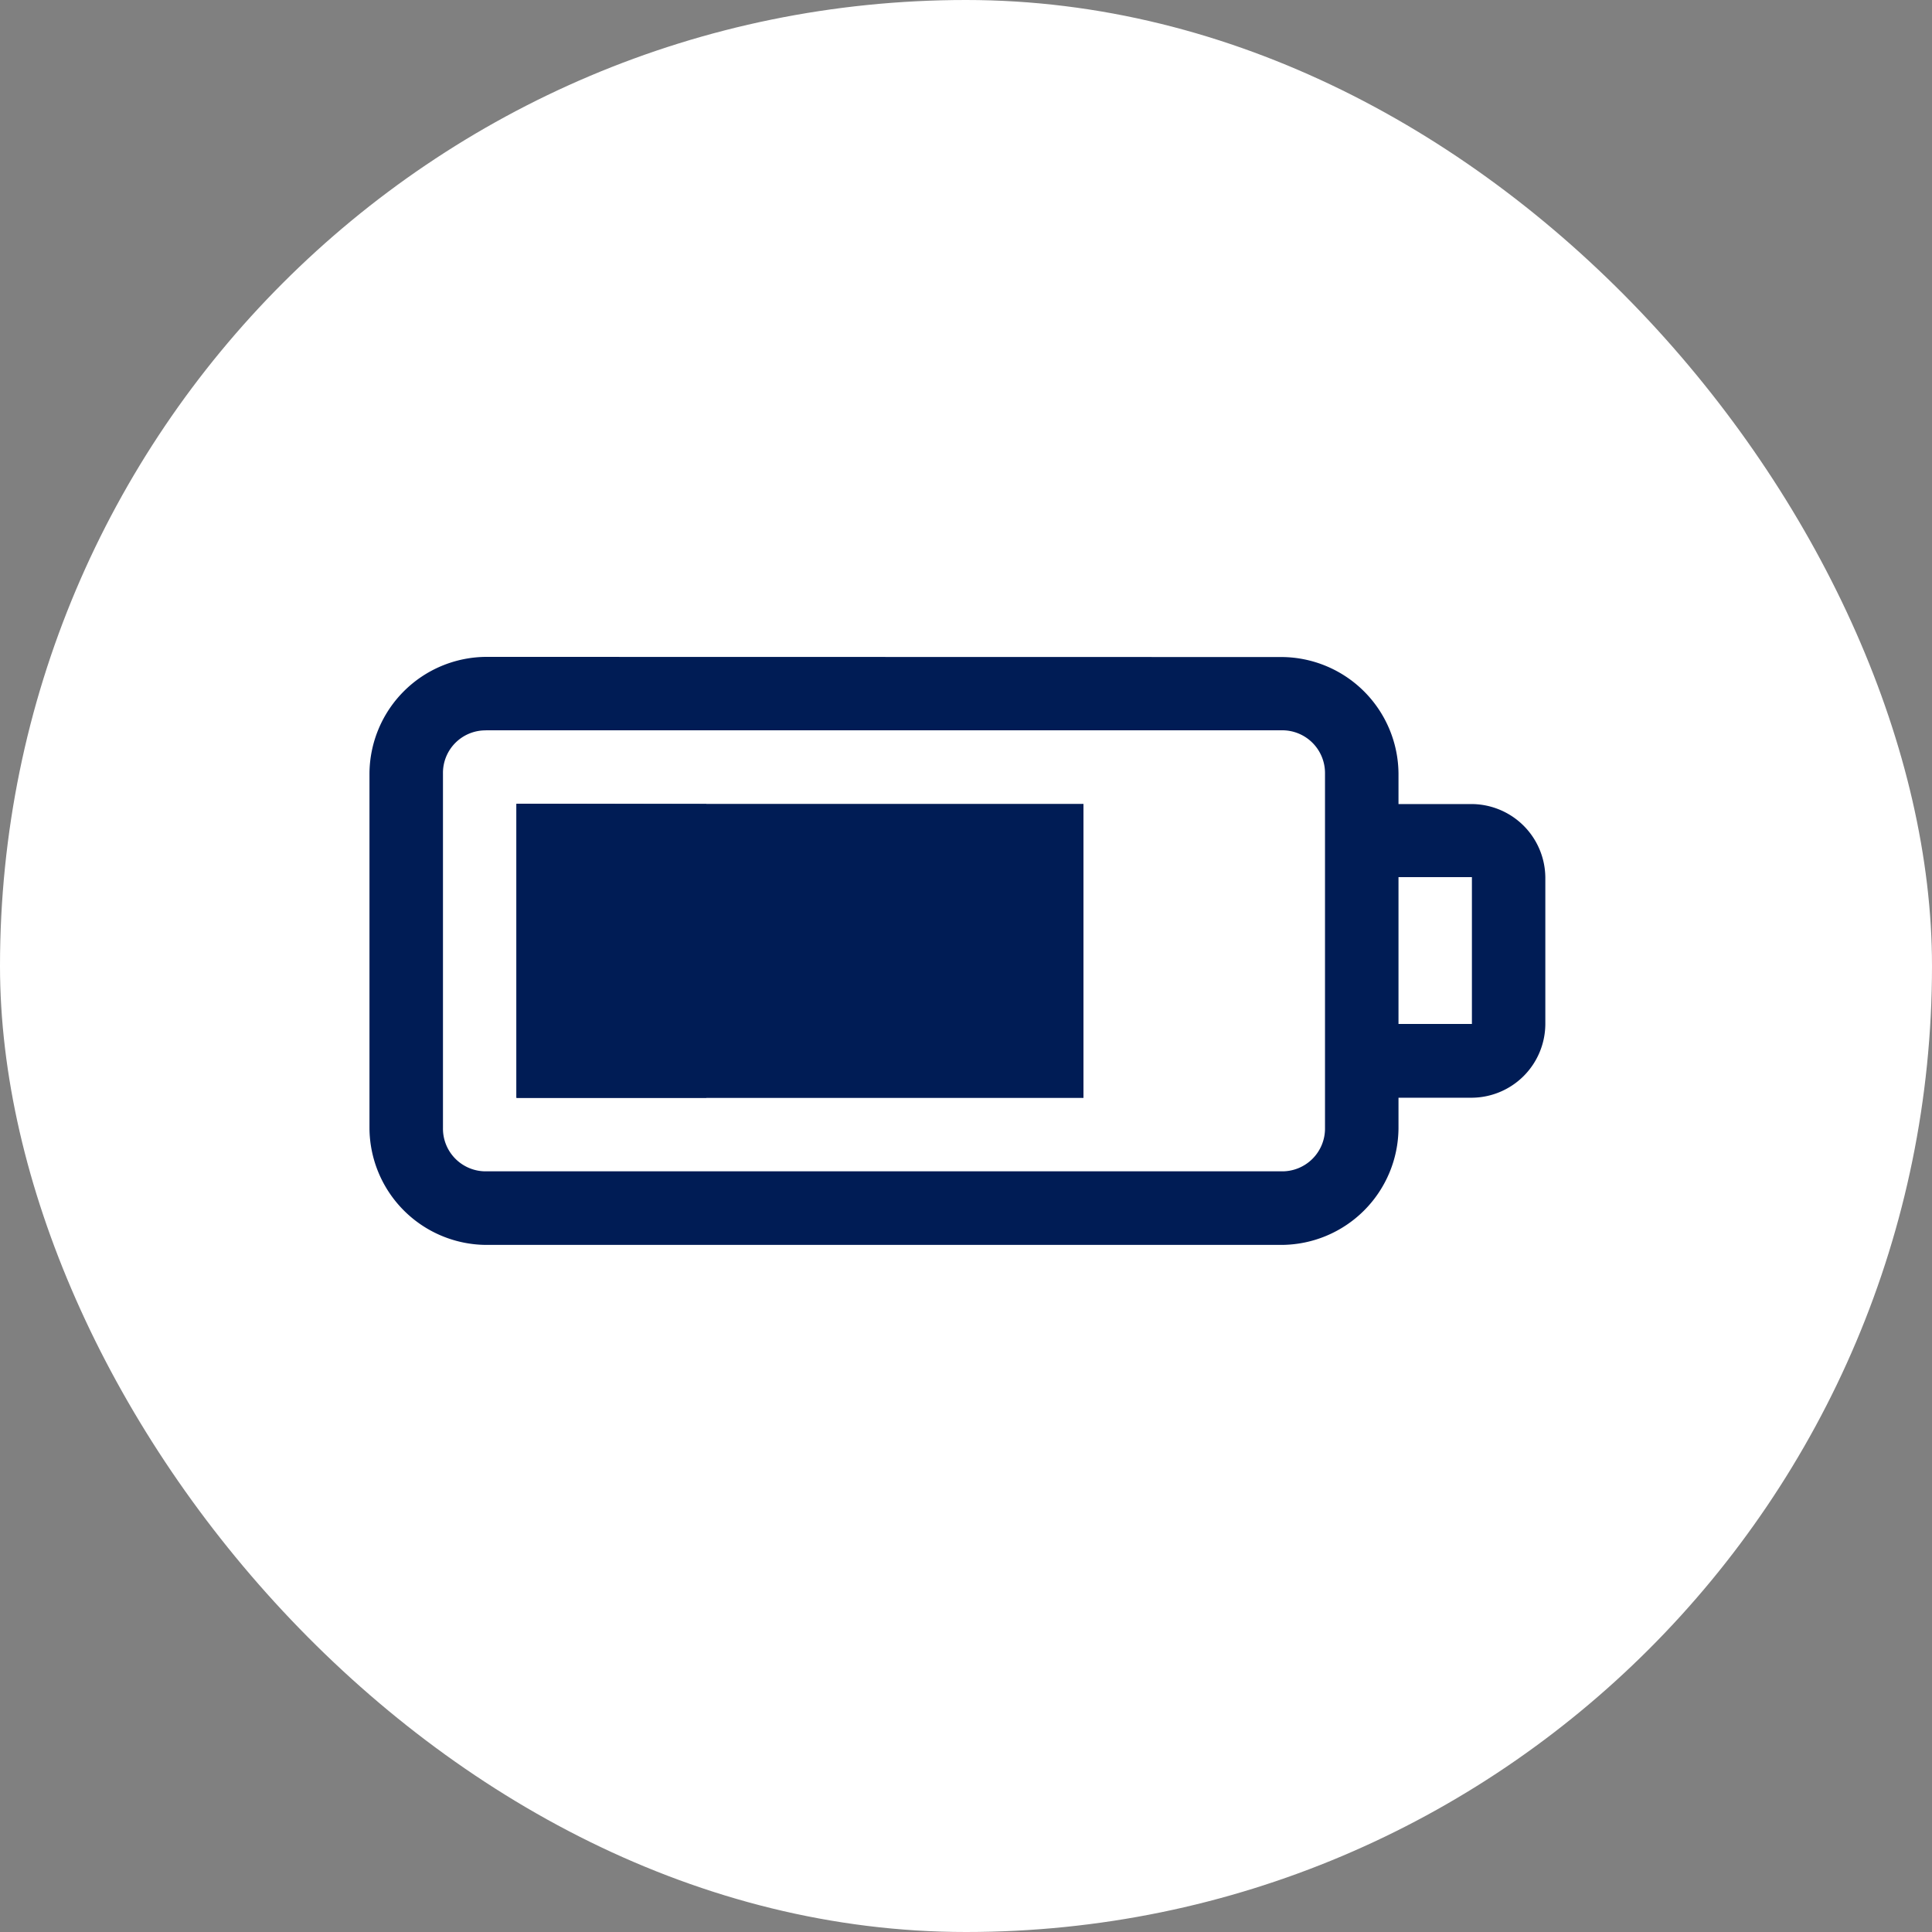 <svg xmlns="http://www.w3.org/2000/svg" width="50" height="50" viewBox="0 0 50 50">
  <rect x="0" y="0" width="50" height="50" fill="#808080" stroke="none"/>
  <g id="Group_141511" data-name="Group 141511" transform="translate(-0.438)">
    <rect id="Rectangle_9336" data-name="Rectangle 9336" width="50" height="50" rx="25" transform="translate(0.438)" fill="#fff"/>
    <g id="Group_141506" data-name="Group 141506" transform="translate(10 17)">
      <path id="Path_370256" data-name="Path 370256" d="M244.321,17.391a3.038,3.038,0,0,0-3.016,3.017v9.177a3.04,3.04,0,0,0,3.016,3.024h20.591a3.041,3.041,0,0,0,3.024-3.024V28.8h1.9a1.916,1.916,0,0,0,1.9-1.9V23.1a1.916,1.916,0,0,0-1.9-1.9h-1.9v-.788a3.04,3.04,0,0,0-3.024-3.017Zm0,1.9h20.591a1.106,1.106,0,0,1,1.122,1.115v9.177a1.107,1.107,0,0,1-1.122,1.122H244.321a1.105,1.105,0,0,1-1.114-1.122V20.408A1.1,1.1,0,0,1,244.321,19.293Zm.788,1.9V28.8h4.914V21.2Zm22.827,1.9h1.9v3.8h-1.9Z" transform="translate(-241.305 -17.391)" fill="#001c55"/>
      <rect id="Rectangle_9337" data-name="Rectangle 9337" width="14.674" height="7.609" transform="translate(3.804 3.805)" fill="#001c55"/>
    </g>
  </g>
</svg>

